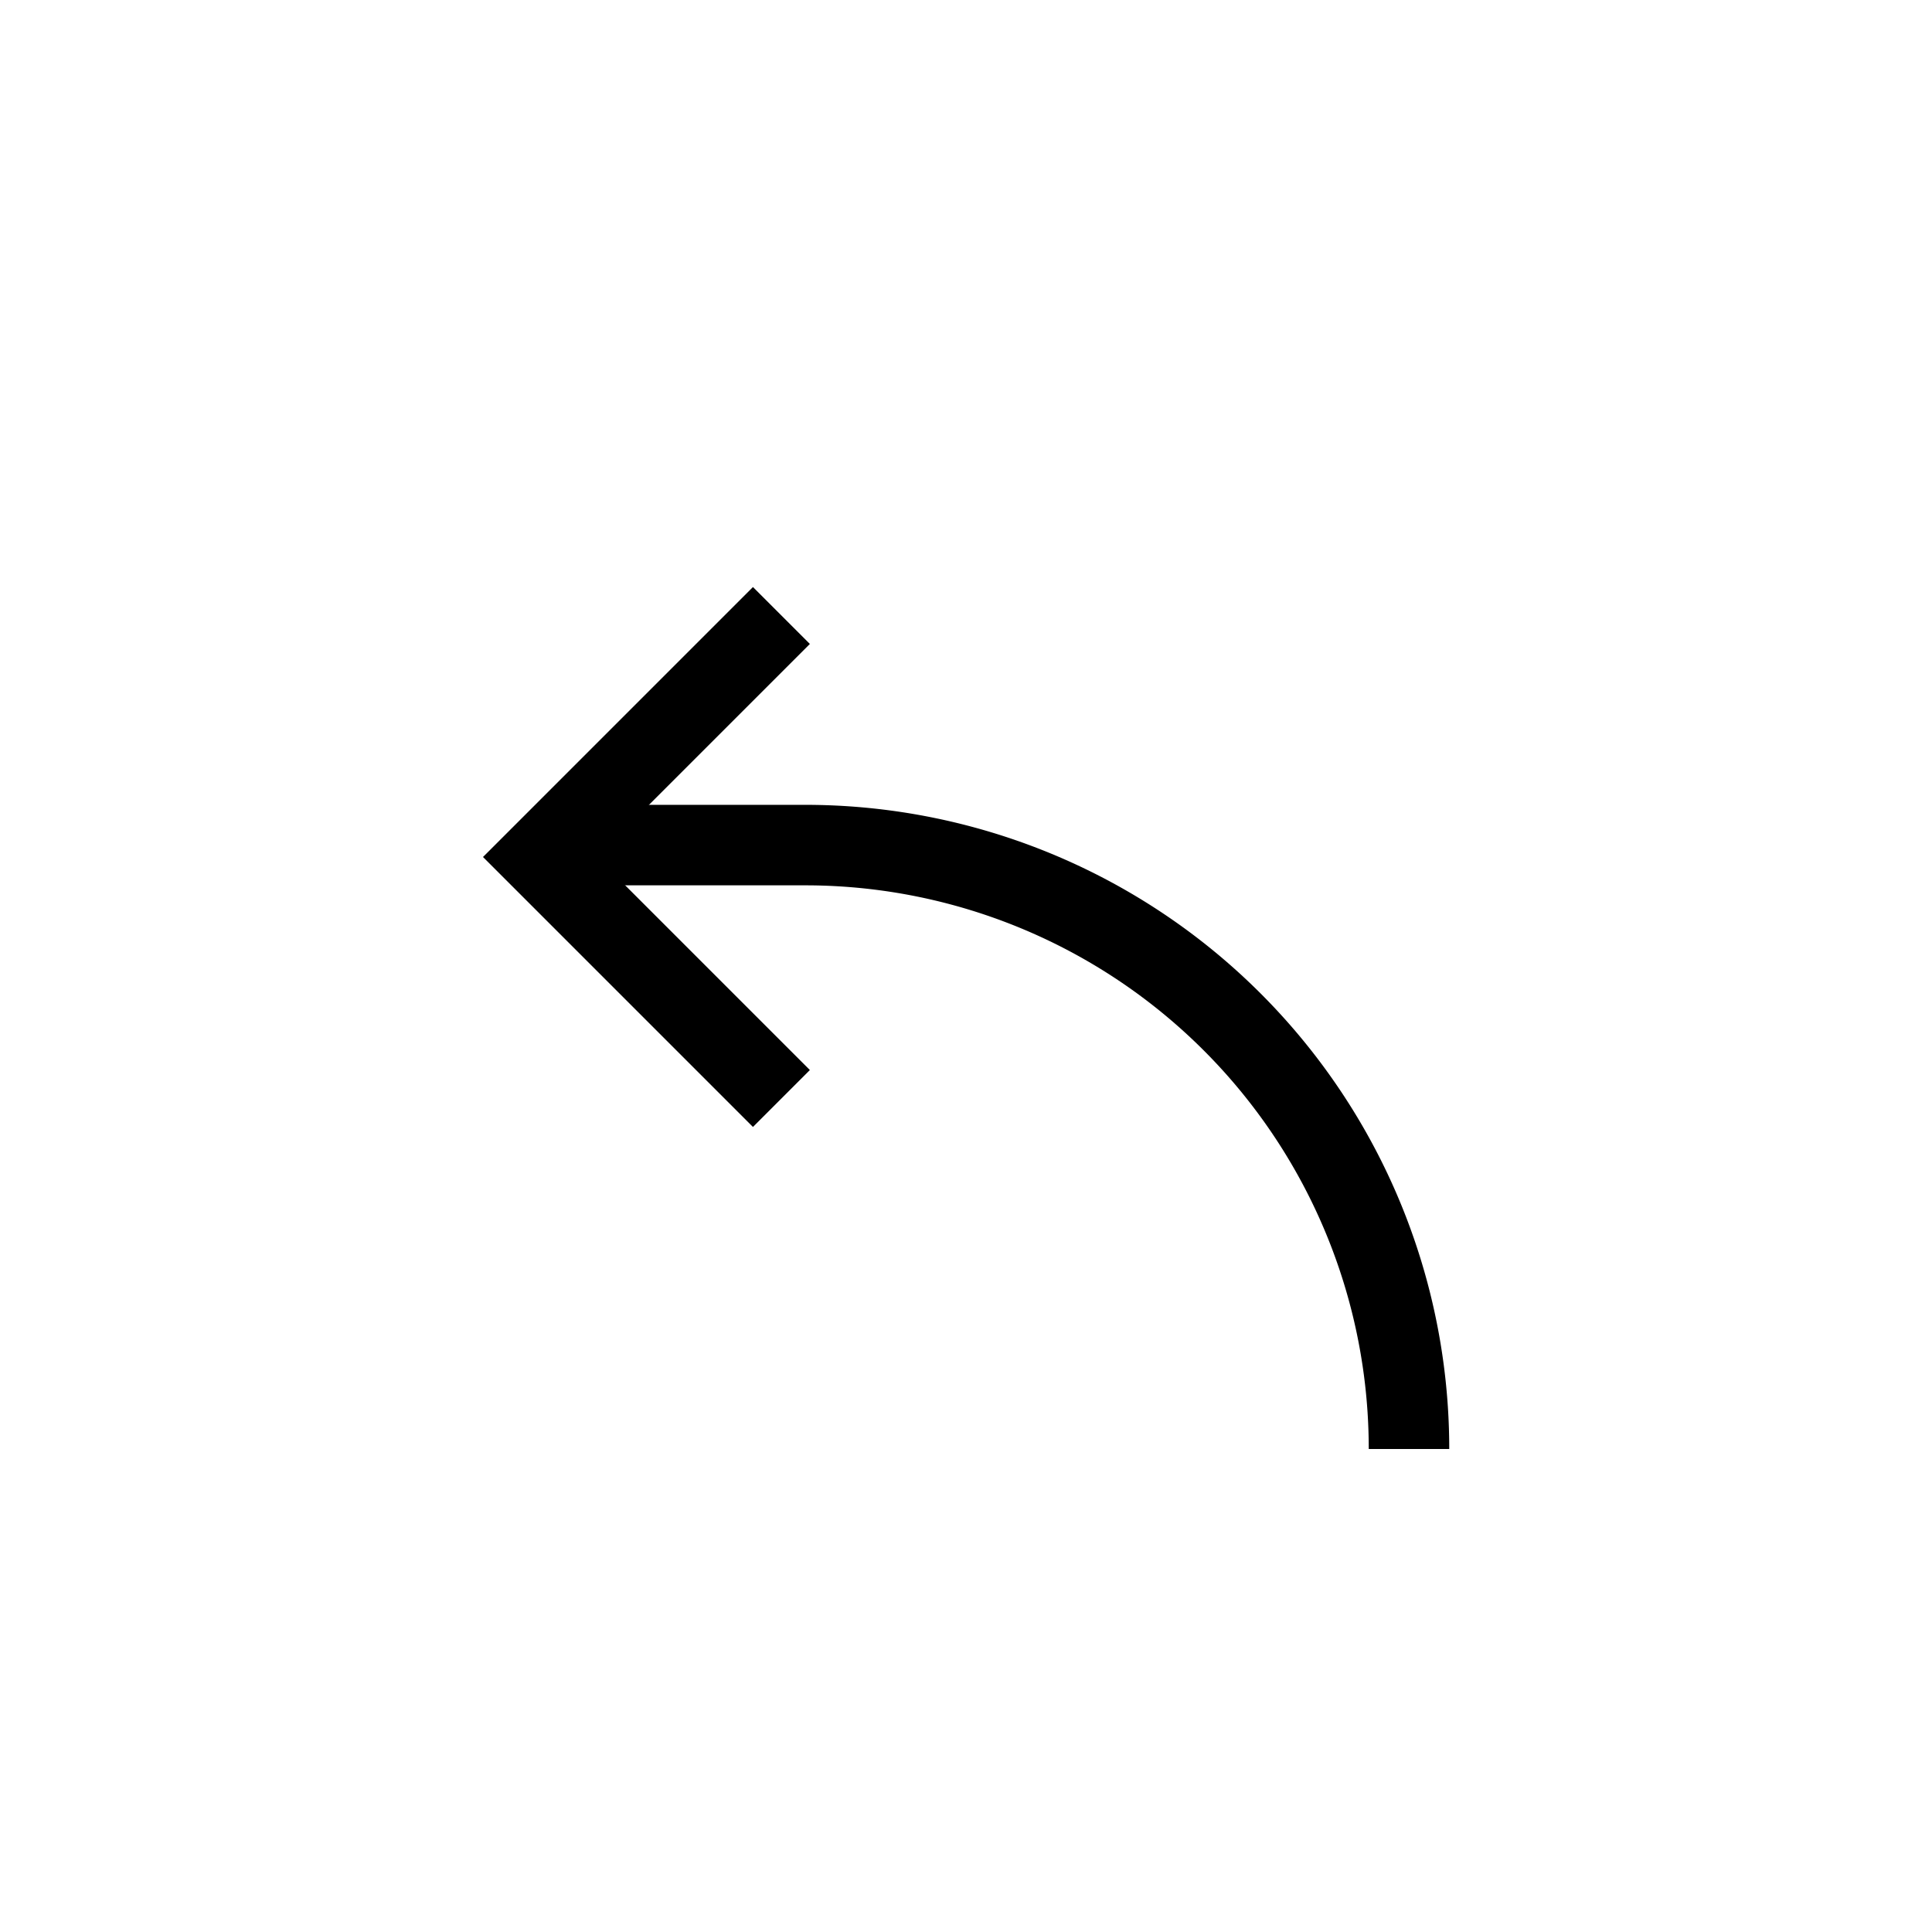 <svg xmlns="http://www.w3.org/2000/svg" viewBox="0 0 24 24"><g fill="none" stroke="#000"><path stroke-linejoin="round" d="M17.503 18A7.5 7.5 0 0 0 10 10.498H7"/><path d="M9.707 7.646l-3 3 3 3"/></g></svg>
